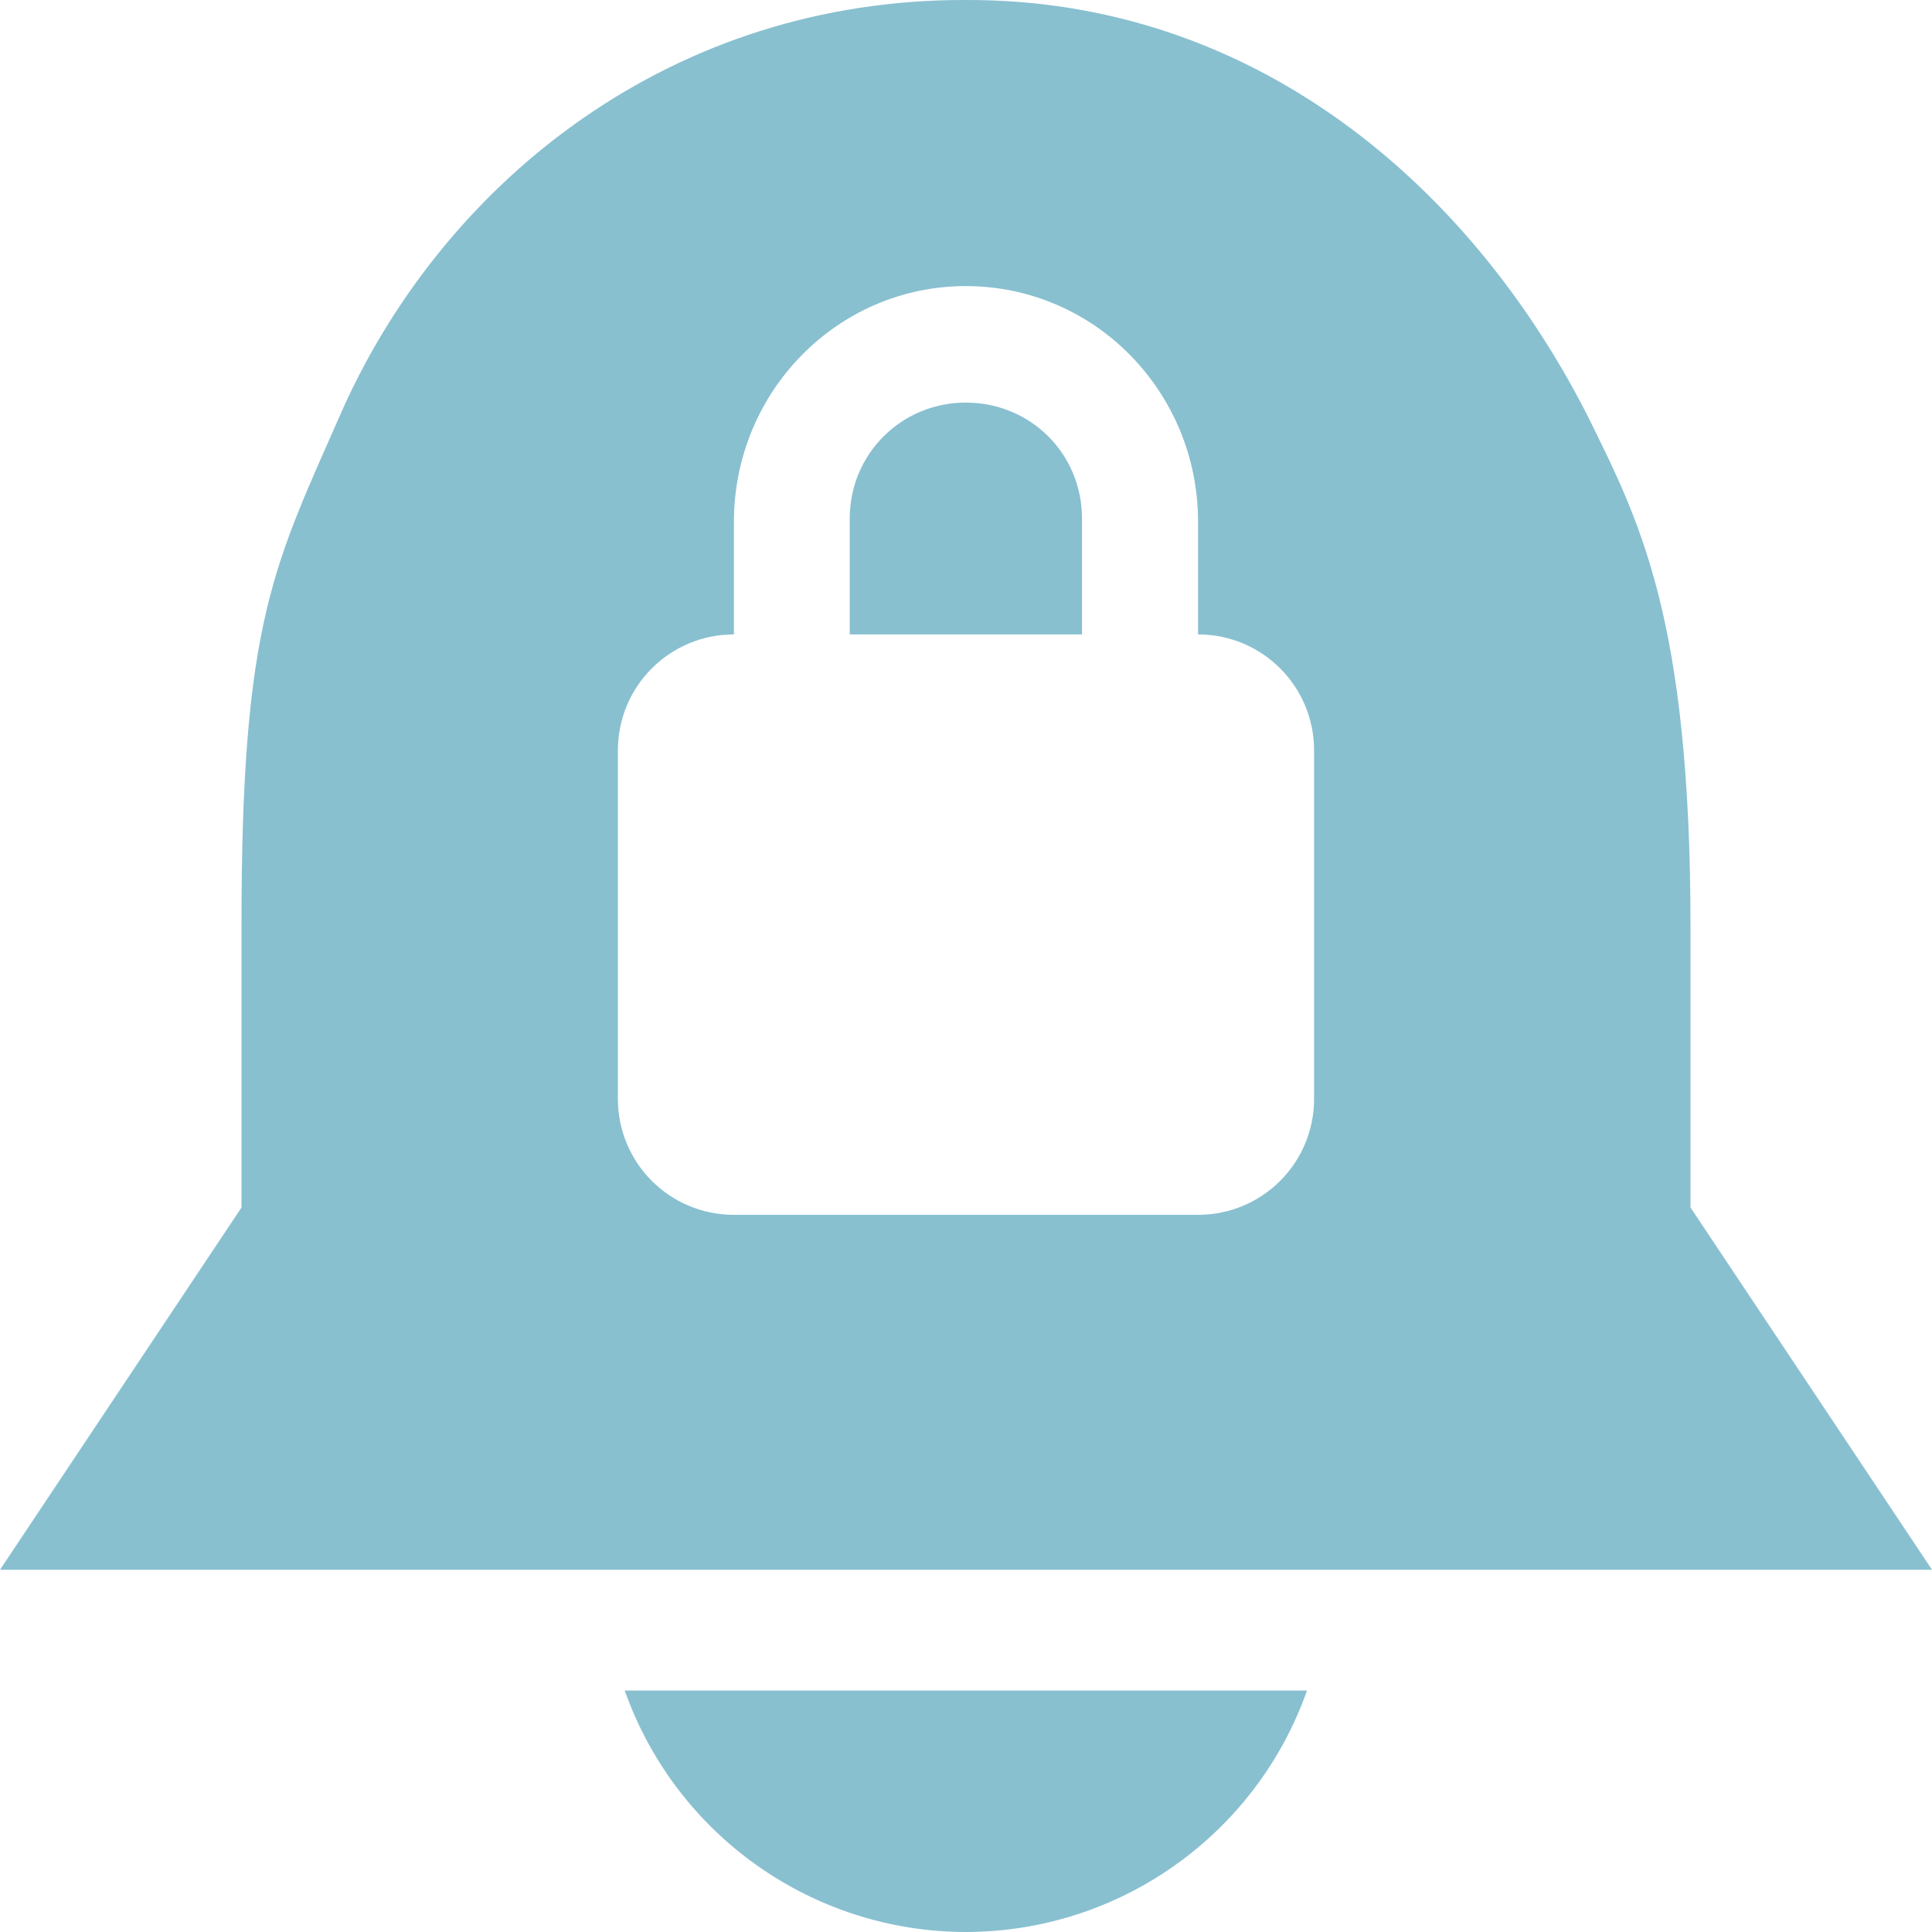 <svg xmlns="http://www.w3.org/2000/svg" width="64" height="64" viewBox="0 0 64 64">
 <path d="m32 0c-9.695-0.031-17.168 5.922-20.602 13.453-2.309 5.266-3.406 7.004-3.398 17.25v9.297l-8 12h64l-8-12v-9.297c0-10.242-1.703-13.465-3.398-16.906-3.906-7.699-11.094-13.828-20.602-13.797zm-0.008 9.477c4.273 0 7.695 3.508 7.695 7.805v3.734c2.129 0 3.844 1.719 3.844 3.844v11.539c0 2.129-1.719 3.844-3.844 3.844h-15.375c-2.129 0-3.844-1.719-3.844-3.844v-11.539c0-2.129 1.719-3.844 3.844-3.844v-3.734c0-4.297 3.426-7.805 7.68-7.805zm0 3.859c-2.129 0-3.844 1.699-3.844 3.844v3.836h7.695v-3.836c0-2.152-1.707-3.844-3.852-3.844z" fill="rgb(53.333%, 75.294%, 81.569%)" />
 <path d="m20.695 56c1.695 4.793 6.223 7.996 11.305 8 5.078-0.008 9.605-3.211 11.297-8z" fill="rgb(53.333%, 75.294%, 81.569%)" />
</svg>